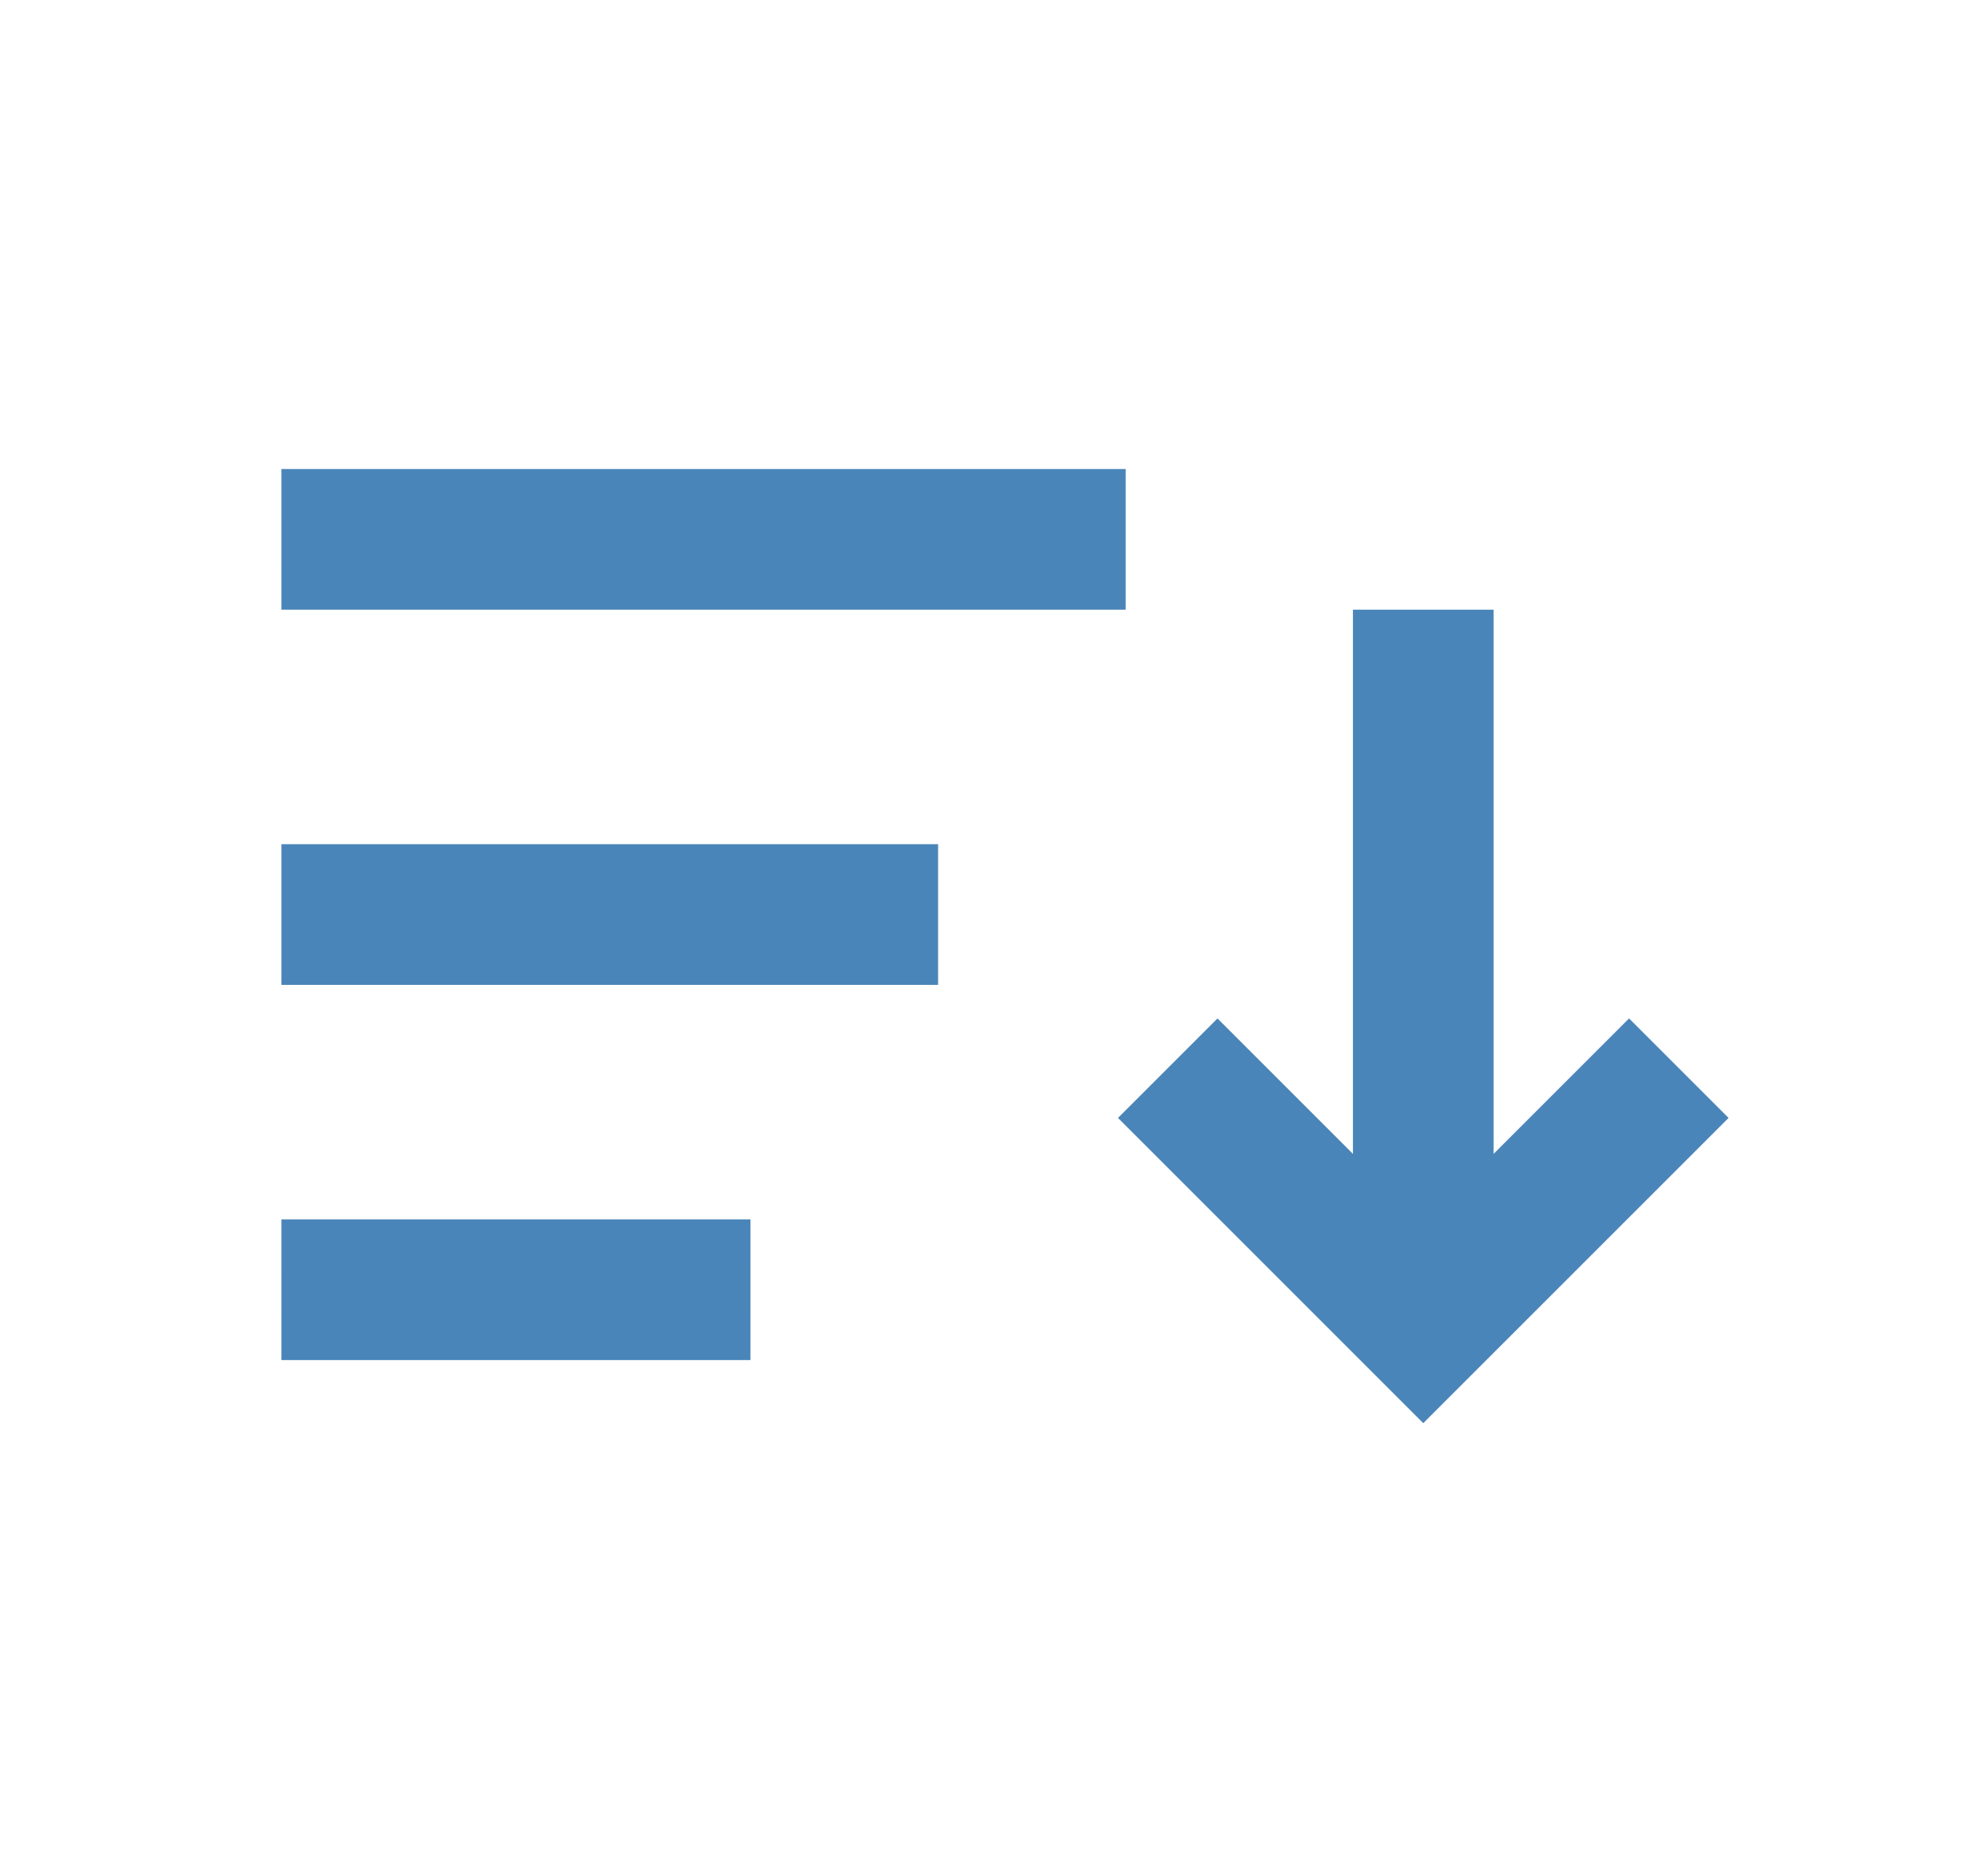 <svg id="ic_array" xmlns="http://www.w3.org/2000/svg" width="21" height="20">
    <defs>
        <style>
            .cls-1,.cls-3{fill:none}.cls-3{stroke:#4a85b9}.cls-4{stroke:none}
        </style>
    </defs>
    <path id="사각형_9409" data-name="사각형 9409" class="cls-1" d="M0 0h21v20H0z"/>
    <g id="그룹_2723" data-name="그룹 2723" transform="translate(2 3)">
        <path id="사각형_7195" data-name="사각형 7195" class="cls-1" d="M0 0h17v14H0z"/>
        <g id="그룹_2334" data-name="그룹 2334" transform="translate(1 2)">
            <path id="패스_3830" data-name="패스 3830" d="M0 2.724 2.724 0l2.724 2.724" transform="rotate(180 7.448 4.556)" style="stroke-width:1.5px;stroke:#4a85b9;fill:none"/>
            <g id="사각형_7247" data-name="사각형 7247" class="cls-3">
                <path class="cls-4" d="M0 0h9v1.5H0z"/>
                <path class="cls-1" d="M.5.5h8V1h-8z"/>
            </g>
            <g id="사각형_7248" data-name="사각형 7248" class="cls-3">
                <path class="cls-4" d="M0 0h7v1.5H0z" transform="translate(0 4)"/>
                <path class="cls-1" d="M.5.5h6V1h-6z" transform="translate(0 4)"/>
            </g>
            <g id="사각형_7249" data-name="사각형 7249" class="cls-3">
                <path class="cls-4" d="M0 0h5v1.5H0z" transform="translate(0 8)"/>
                <path class="cls-1" d="M.5.5h4V1h-4z" transform="translate(0 8)"/>
            </g>
            <g id="사각형_7250" data-name="사각형 7250" class="cls-3">
                <path class="cls-4" d="M0 0h7v1.5H0z" transform="rotate(90 5.711 7.211)"/>
                <path class="cls-1" d="M.5.5h6V1h-6z" transform="rotate(90 5.711 7.211)"/>
            </g>
        </g>
    </g>
</svg>
